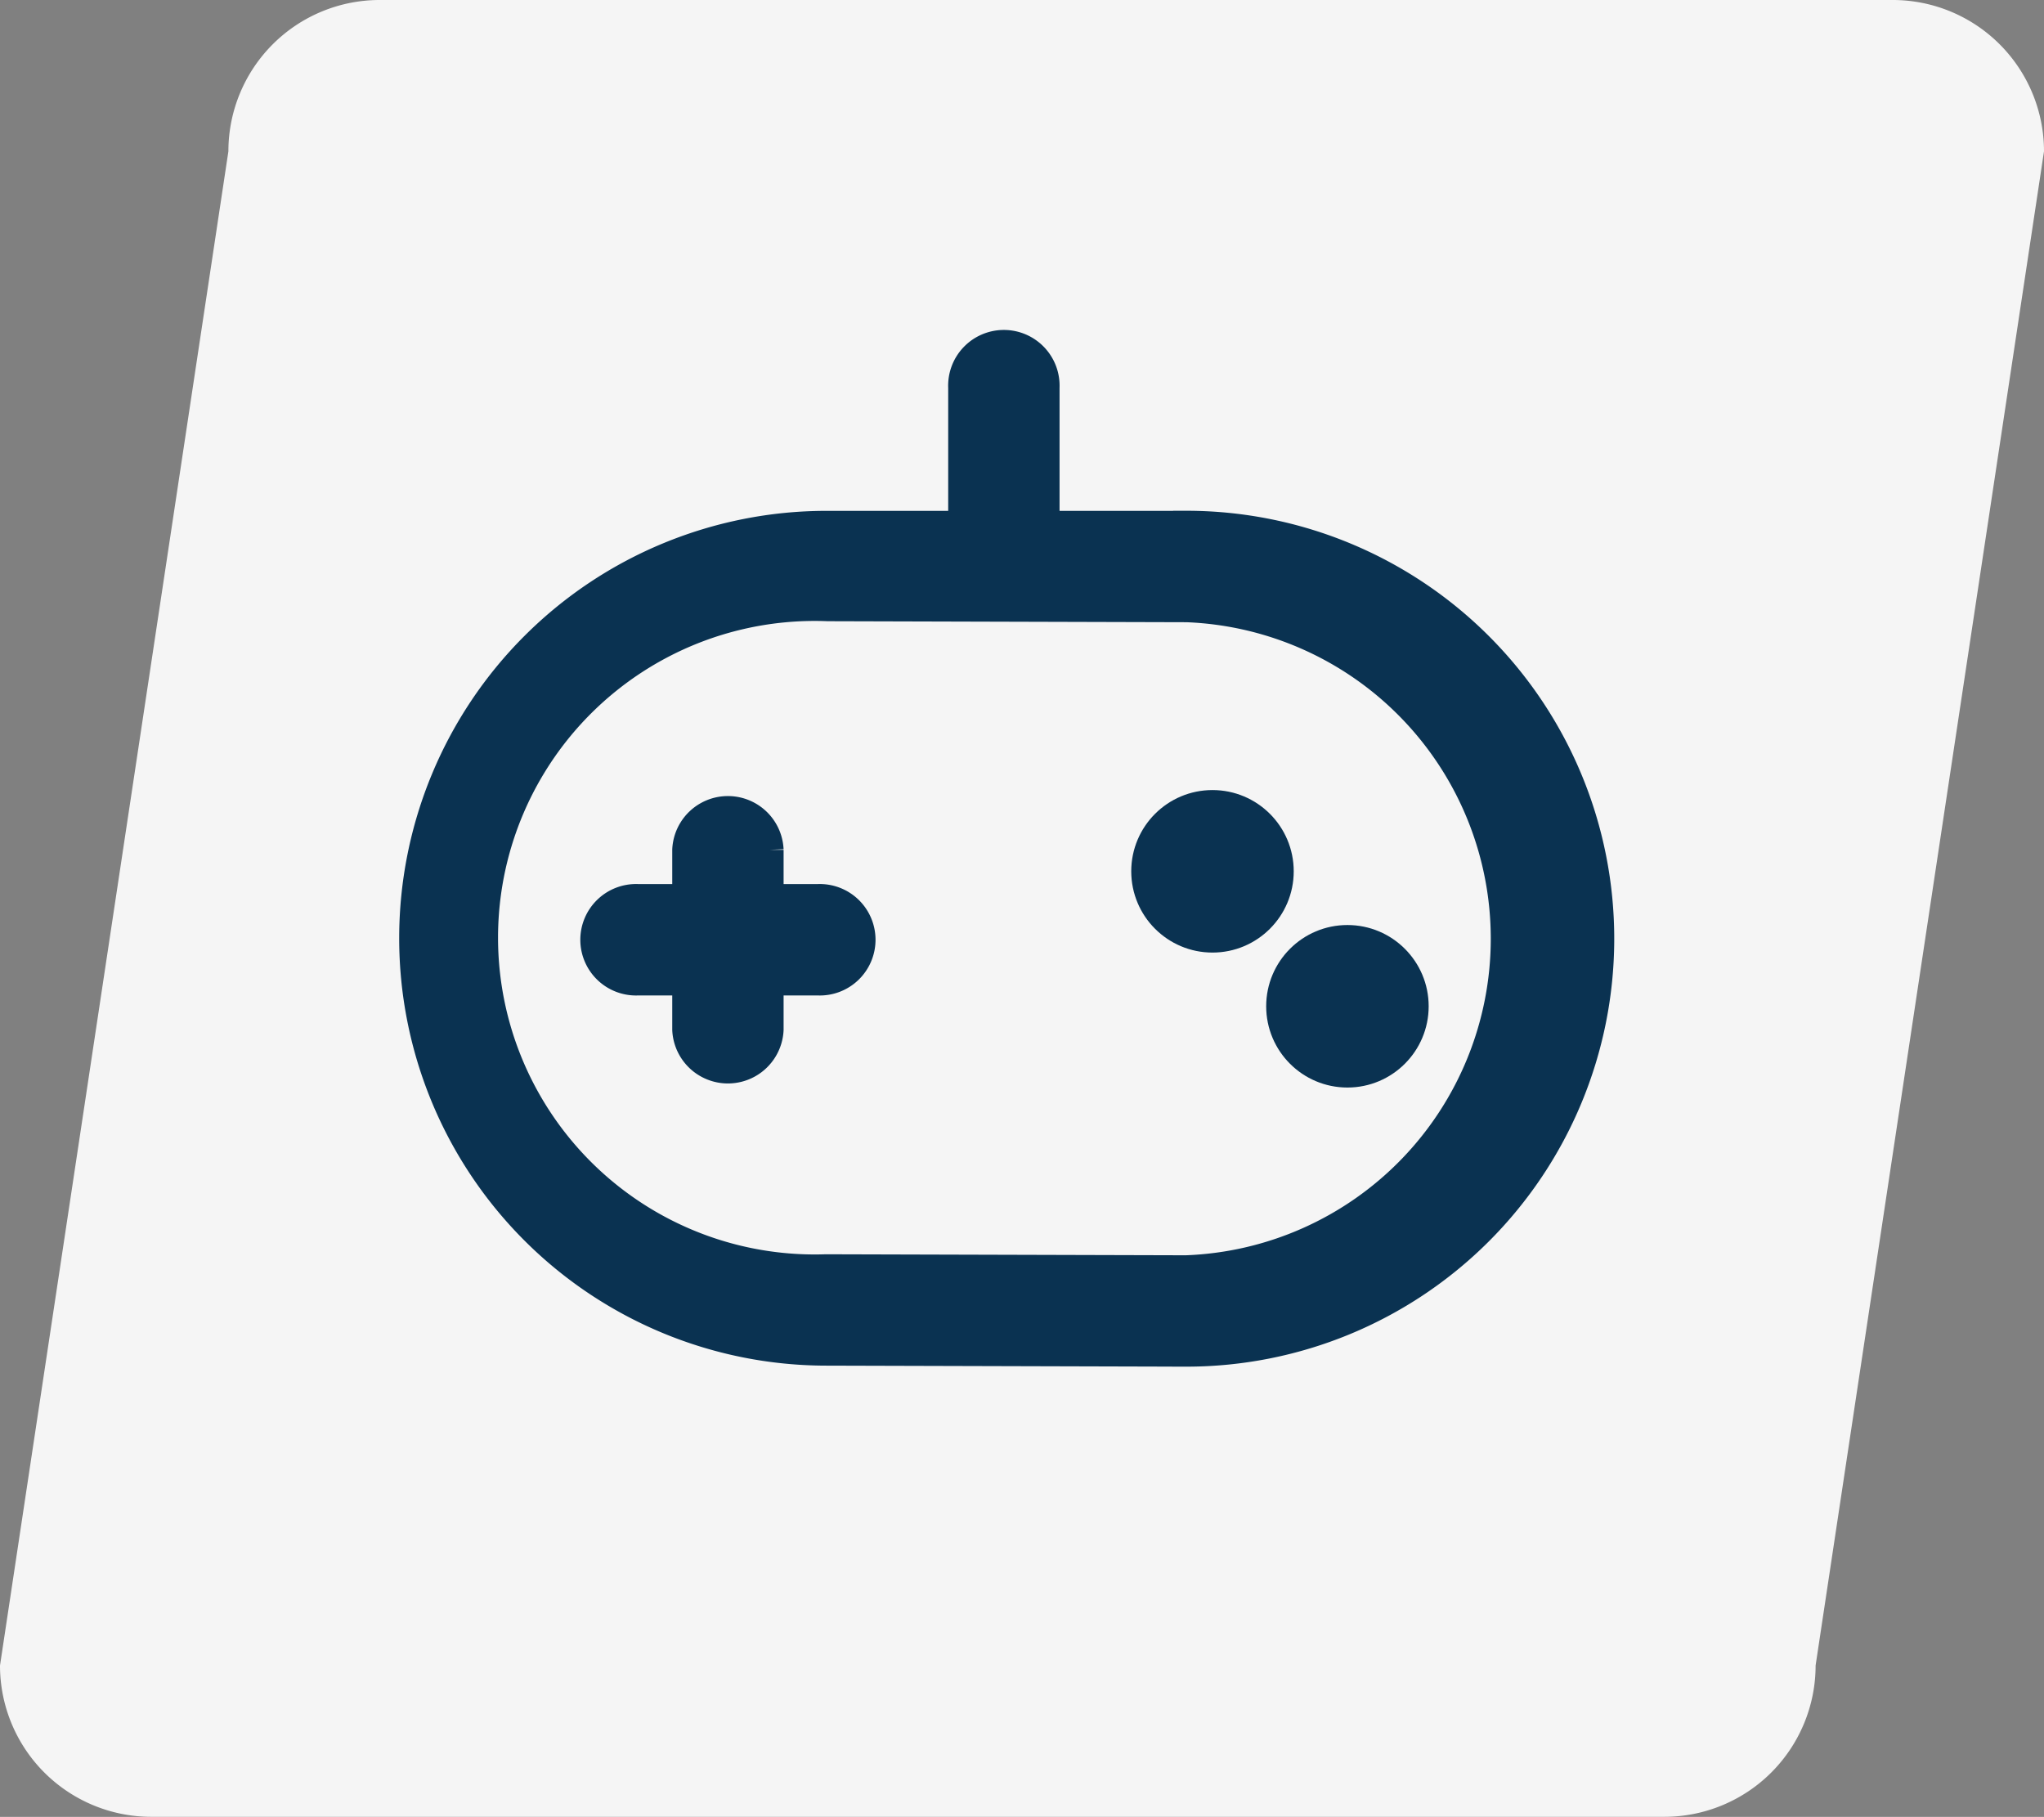 <svg xmlns="http://www.w3.org/2000/svg" viewBox="0 0 22.266 19.789">
  <rect x="0" y="0" width="22.266" height="19.789" fill="#808080" stroke="none"/>
  <defs>
    <style>
      .cls-1 {
        fill: #f5f5f5;
      }

      .cls-2 {
        fill: #0a3251;
        stroke: #0a3251;
        stroke-width: 0.3px;
      }
    </style>
  </defs>
  <g id="Icon" transform="translate(-103.087 -301)">
    <path id="Path_5" data-name="Path 5" class="cls-1" d="M4.136-.026H20.618a1.648,1.648,0,0,1,1.648,1.648L19.778,18.114a1.648,1.648,0,0,1-1.648,1.648H1.648A1.648,1.648,0,0,1,0,18.114L2.488,1.622A1.648,1.648,0,0,1,4.136-.026Z" transform="translate(103.087 301.026)"/>
    <g id="gamepad" transform="translate(101.185 289.465)">
      <g id="Group_225" data-name="Group 225" transform="translate(6.4 15.3)">
        <path id="Path_256" data-name="Path 256" class="cls-2" d="M14.831,17.249H13.294V15.757a.457.457,0,1,0-.913,0v1.492h-1.47a4.505,4.505,0,1,0-.011,9.01l3.92.011a4.511,4.511,0,0,0,.011-9.022Zm-.011,8.108-3.92-.011a3.6,3.6,0,1,1,.022-7.195l3.909.011a3.6,3.6,0,0,1-.011,7.195Z" transform="translate(-6.4 -15.3)"/>
        <path id="Path_257" data-name="Path 257" class="cls-2" d="M26.717,61.48h-.523v-.523a.457.457,0,0,0-.913,0v.523h-.523a.457.457,0,1,0,0,.913h.523v.523a.457.457,0,0,0,.913,0v-.523h.523a.457.457,0,1,0,0-.913Z" transform="translate(-22.306 -55.466)"/>
        <circle id="Ellipse_14" data-name="Ellipse 14" class="cls-2" cx="0.735" cy="0.735" r="0.735" transform="translate(7.975 4.99)"/>
        <circle id="Ellipse_15" data-name="Ellipse 15" class="cls-2" cx="0.735" cy="0.735" r="0.735" transform="translate(9.445 6.46)"/>
      </g>
    </g>
  </g>
</svg>
